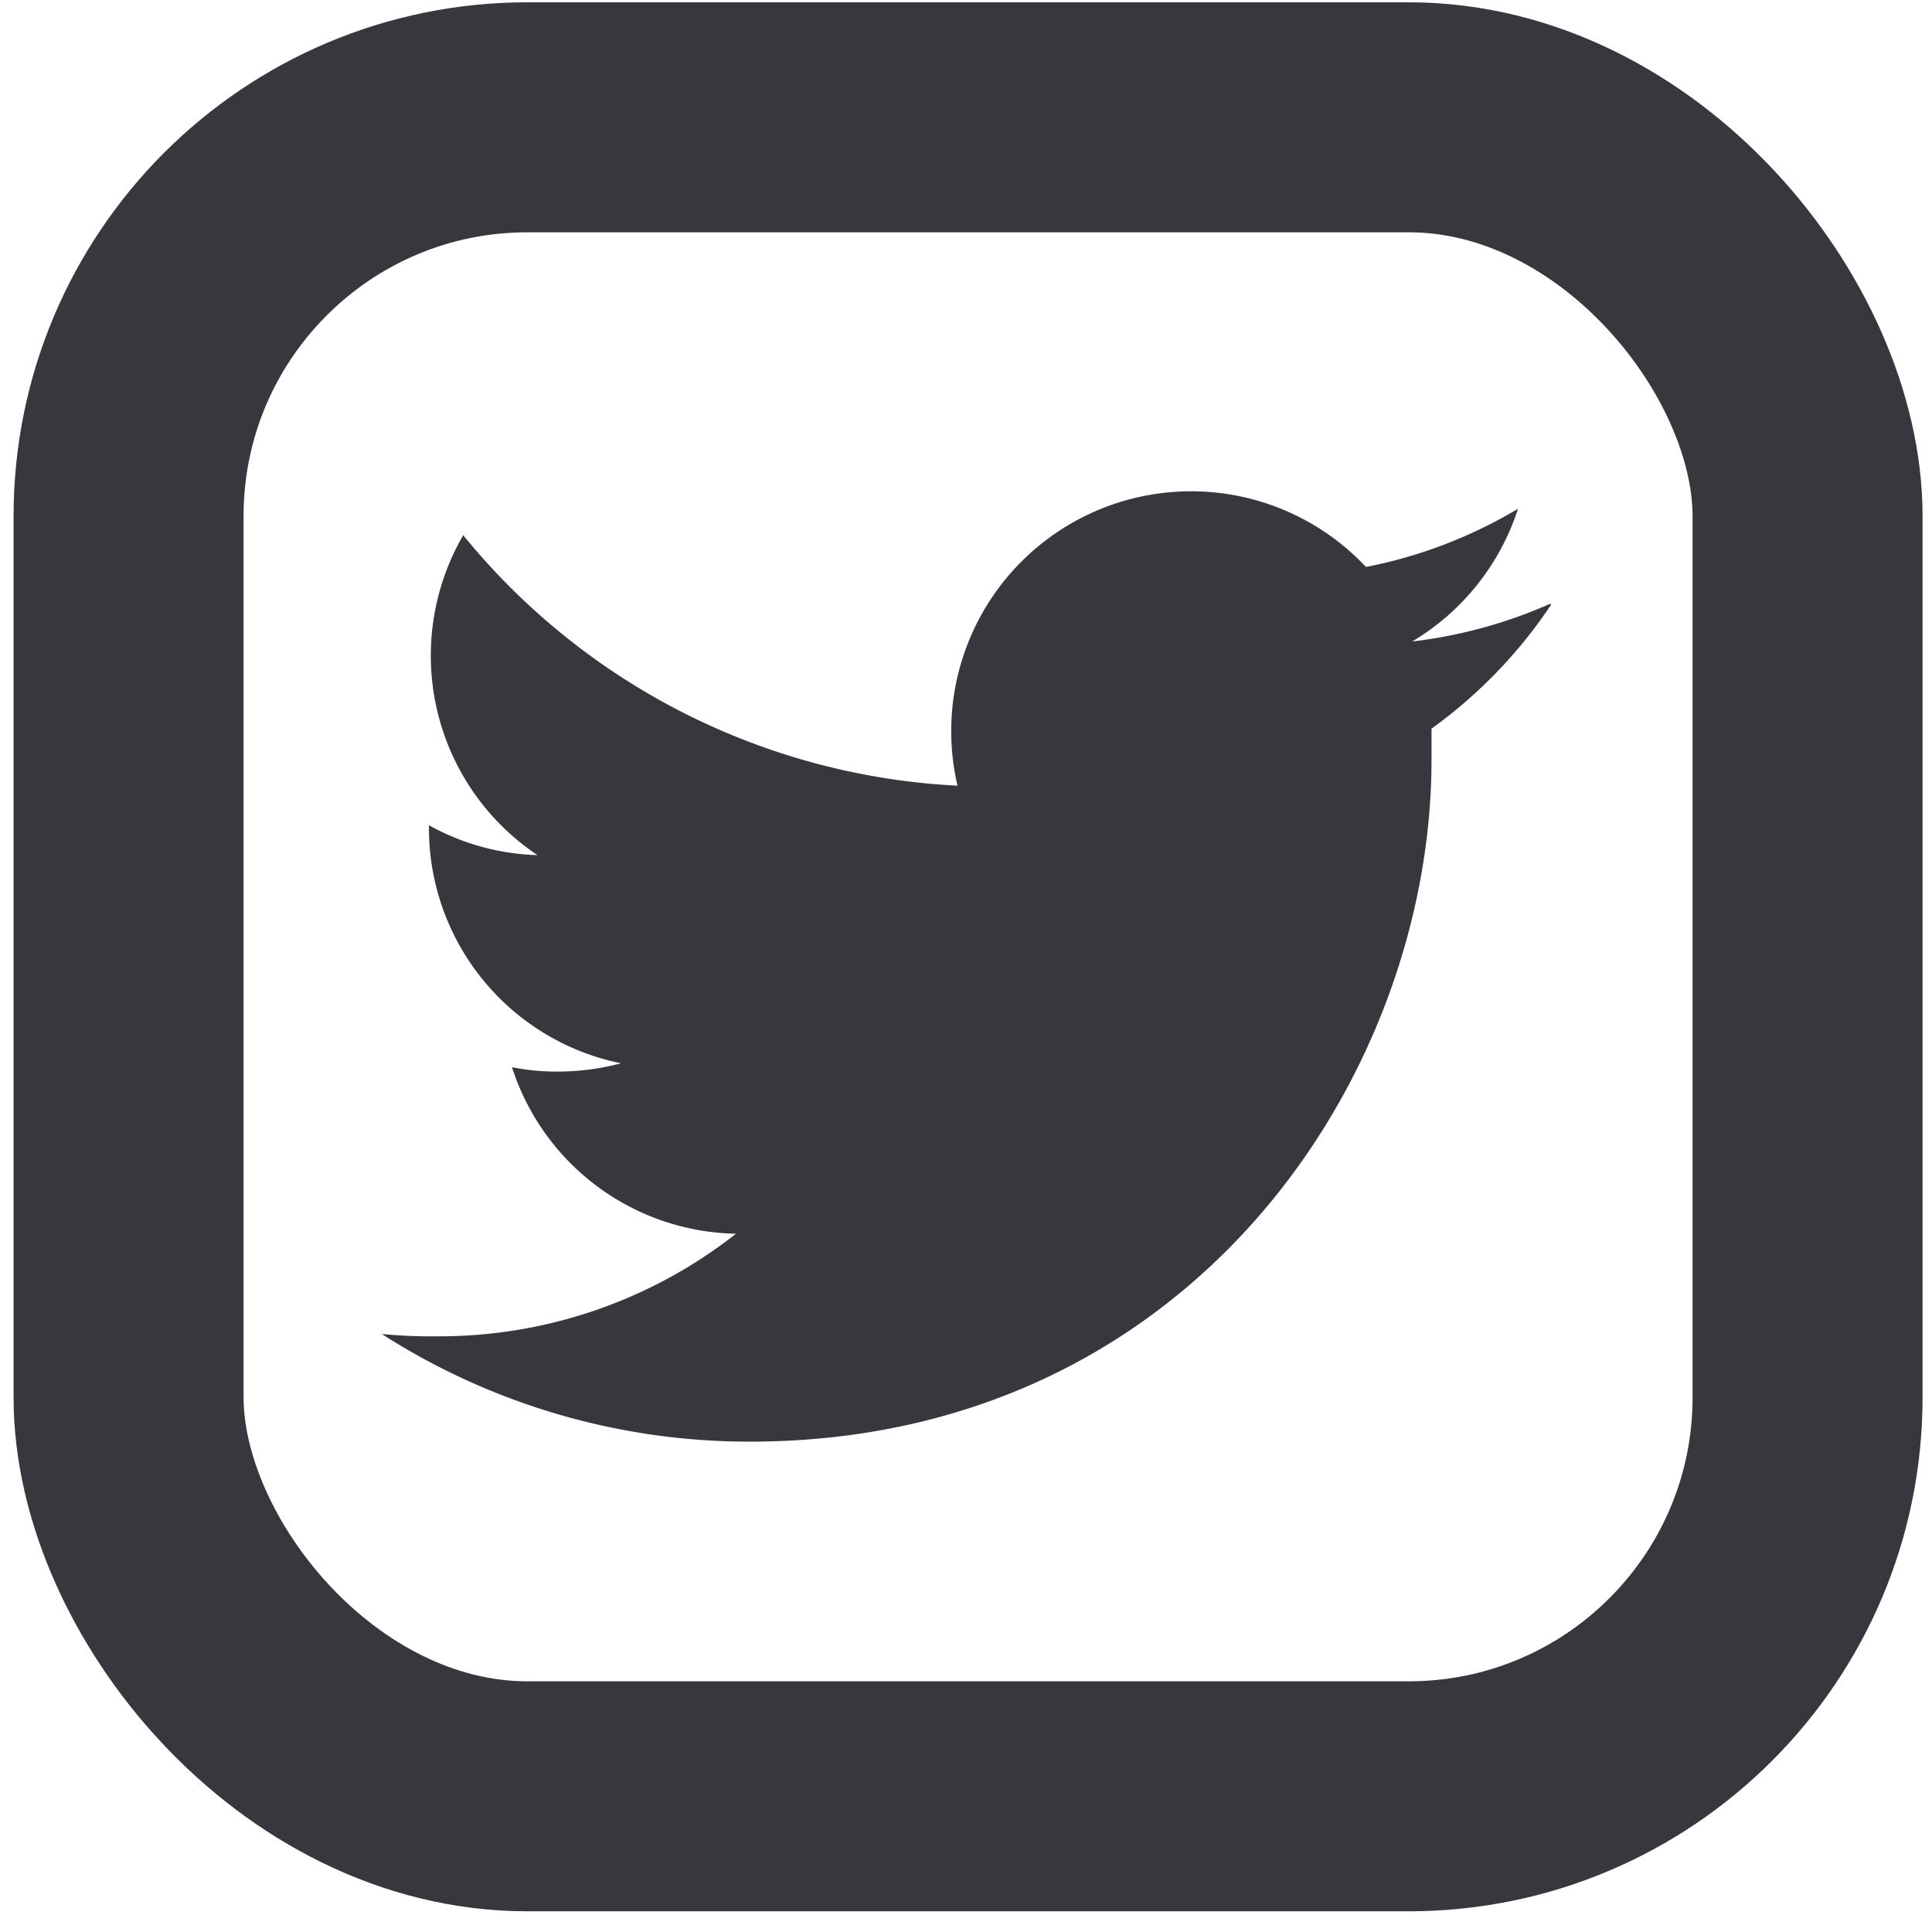 <svg id="Layer_1" data-name="Layer 1" xmlns="http://www.w3.org/2000/svg" viewBox="0 0 84 84"><defs><style>.cls-1{fill:none;stroke:#3a363d;stroke-miterlimit:10;stroke-width:10px;}.cls-2{fill:#3a363d;}</style></defs><rect class="cls-1" x="5.59" y="5.1" width="73" height="73" rx="17.34"/><path id="path22" class="cls-2" d="M67.4,26.25a20.76,20.76,0,0,1-6,1.64A10.45,10.45,0,0,0,66,22.12a20.52,20.52,0,0,1-6.61,2.53,10.43,10.43,0,0,0-17.76,9.51A29.63,29.63,0,0,1,20.14,23.27a10.43,10.43,0,0,0,3.23,13.91,10.31,10.31,0,0,1-4.72-1.3V36A10.43,10.43,0,0,0,27,46.23a10.72,10.72,0,0,1-2.74.36,9.8,9.8,0,0,1-2-.19A10.43,10.43,0,0,0,32,53.64,20.86,20.86,0,0,1,19.09,58.1,22.8,22.8,0,0,1,16.6,58a29.58,29.58,0,0,0,16,4.68c19.16,0,29.64-15.88,29.64-29.65q0-.68,0-1.35a21,21,0,0,0,5.2-5.39"/></svg>